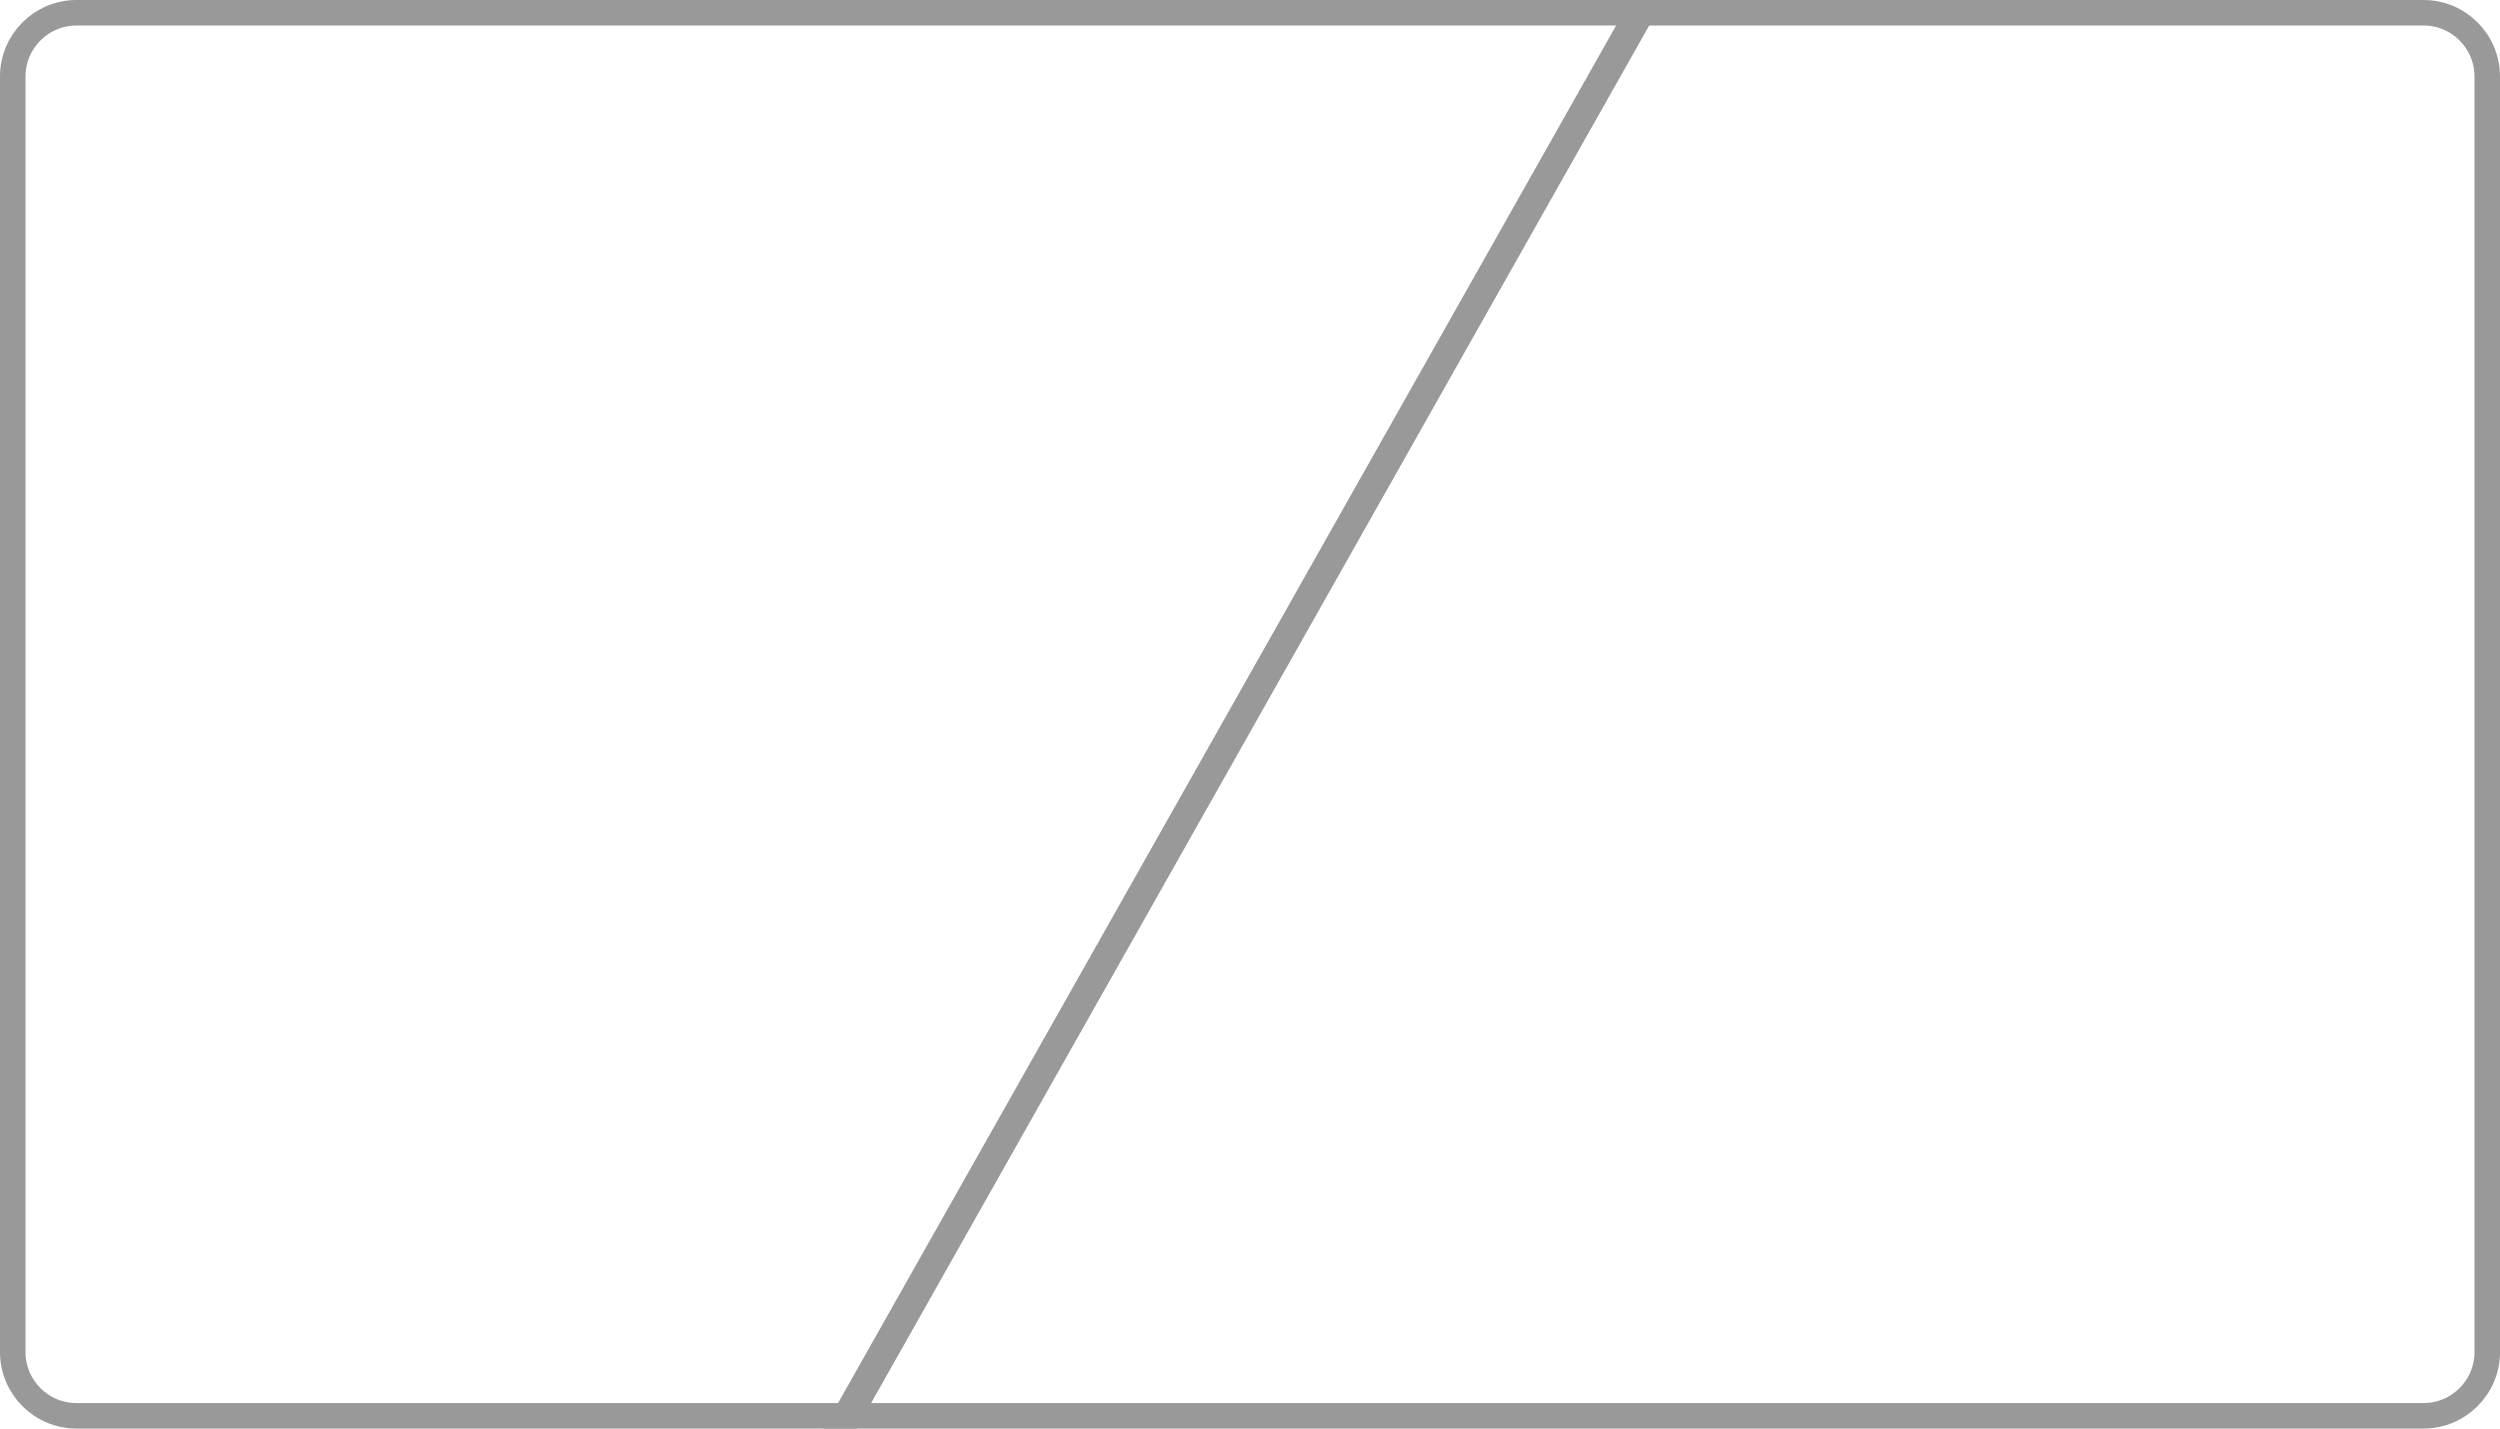 <svg width="98" height="56" viewBox="0 0 98 56" fill="none" xmlns="http://www.w3.org/2000/svg">
<path d="M64.5 0.5H64.208L64.065 0.754L33.565 54.754L33.143 55.5H34H95C96.381 55.5 97.5 54.381 97.5 53V3C97.5 1.619 96.381 0.5 95 0.5H64.5Z" stroke="#999999"/>
<path d="M33 55.5L33.292 55.5L33.435 55.246L63.935 1.246L64.357 0.5L63.5 0.5L3 0.5C1.619 0.5 0.5 1.619 0.5 3L0.5 53C0.5 54.381 1.619 55.5 3 55.5L33 55.5Z" stroke="#999999"/>
</svg>
